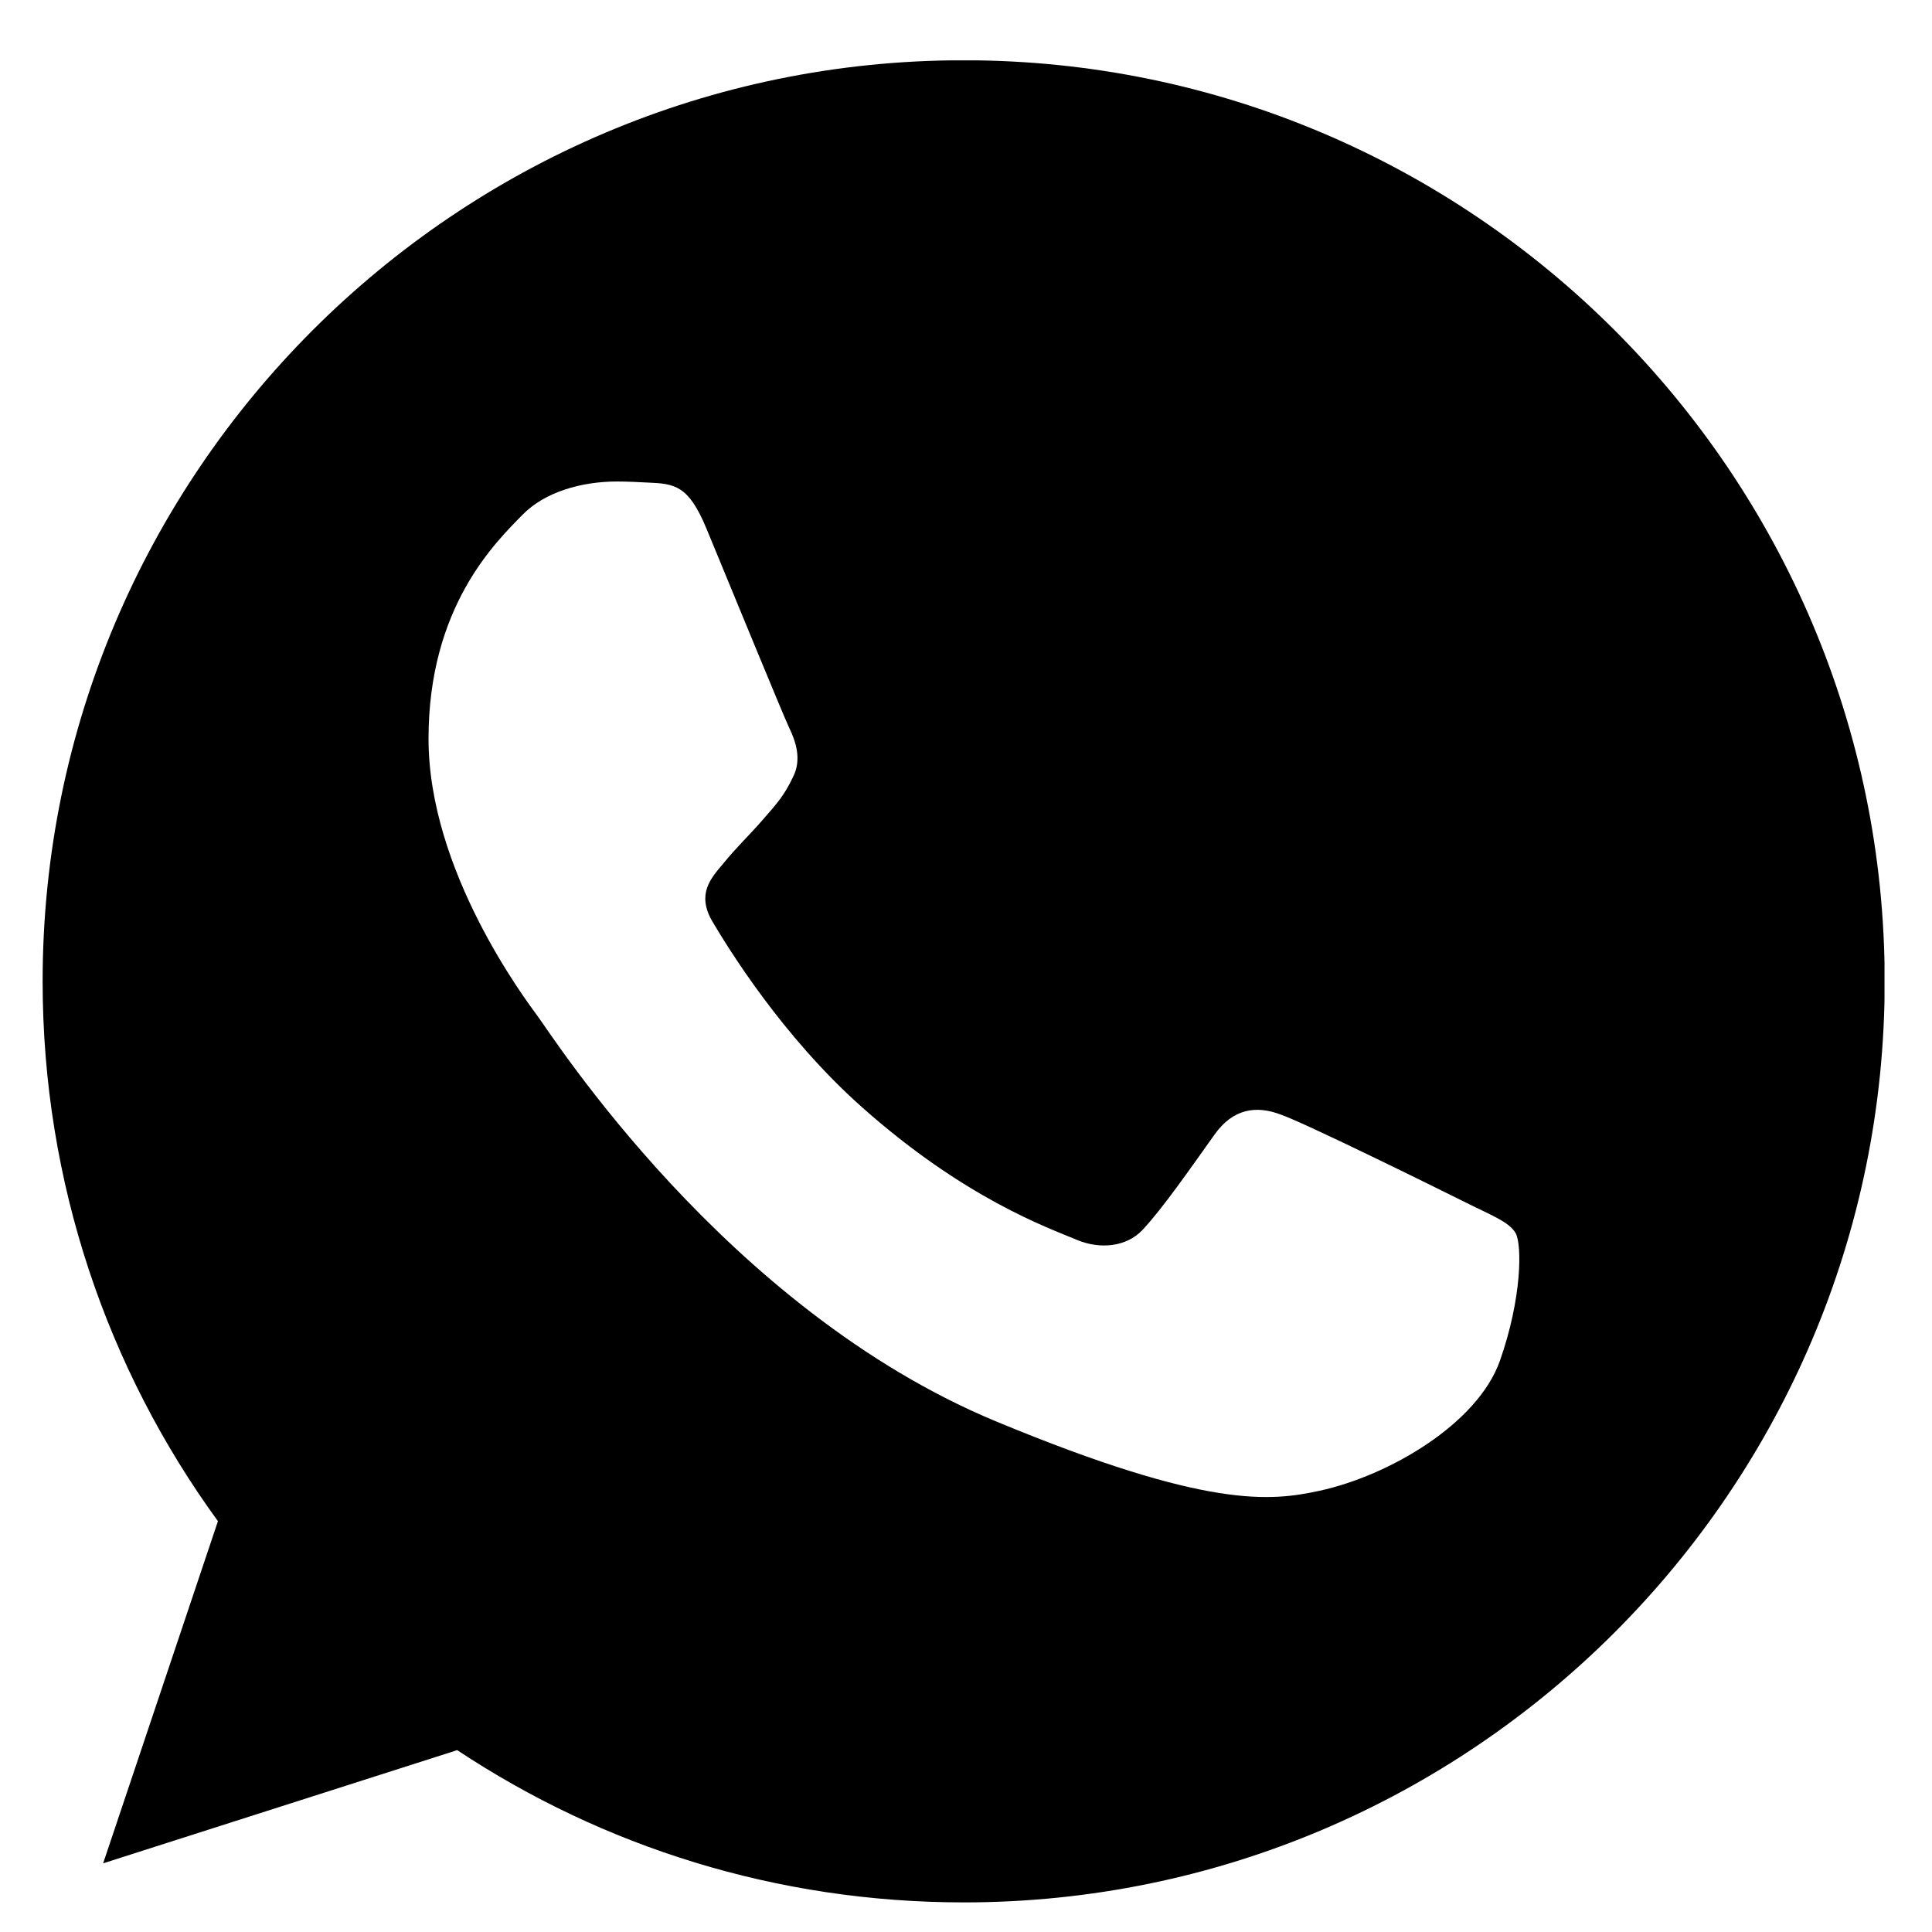 <svg width="31" height="31" viewBox="0 0 31 31" fill="none" xmlns="http://www.w3.org/2000/svg">
<g clip-path="url(#clip0_87_12949)">
<path d="M15.466 0.967H15.459C7.31 0.967 0.684 7.595 0.684 15.746C0.684 18.979 1.726 21.975 3.497 24.408L1.655 29.898L7.336 28.082C9.673 29.631 12.461 30.525 15.466 30.525C23.615 30.525 30.241 23.895 30.241 15.746C30.241 7.597 23.615 0.967 15.466 0.967ZM24.066 21.837C23.709 22.843 22.294 23.678 21.165 23.922C20.393 24.087 19.384 24.218 15.989 22.81C11.646 21.011 8.849 16.597 8.631 16.311C8.422 16.025 6.876 13.974 6.876 11.853C6.876 9.733 7.953 8.7 8.387 8.257C8.744 7.893 9.333 7.726 9.898 7.726C10.081 7.726 10.246 7.736 10.393 7.743C10.828 7.761 11.046 7.787 11.332 8.473C11.688 9.332 12.557 11.453 12.66 11.671C12.765 11.888 12.871 12.184 12.723 12.47C12.584 12.766 12.462 12.897 12.244 13.148C12.026 13.4 11.819 13.592 11.601 13.861C11.402 14.096 11.177 14.347 11.428 14.781C11.679 15.206 12.547 16.623 13.826 17.761C15.476 19.23 16.813 19.699 17.291 19.899C17.648 20.046 18.073 20.011 18.333 19.734C18.664 19.378 19.072 18.787 19.488 18.205C19.784 17.787 20.157 17.735 20.548 17.883C20.947 18.022 23.059 19.066 23.493 19.282C23.927 19.5 24.213 19.603 24.319 19.786C24.422 19.969 24.422 20.828 24.066 21.837Z" fill="black"/>
</g>
<defs>
<clipPath id="clip0_87_12949">
<rect width="29.558" height="29.558" fill="white" transform="translate(0.68 0.969)"/>
</clipPath>
</defs>
</svg>
